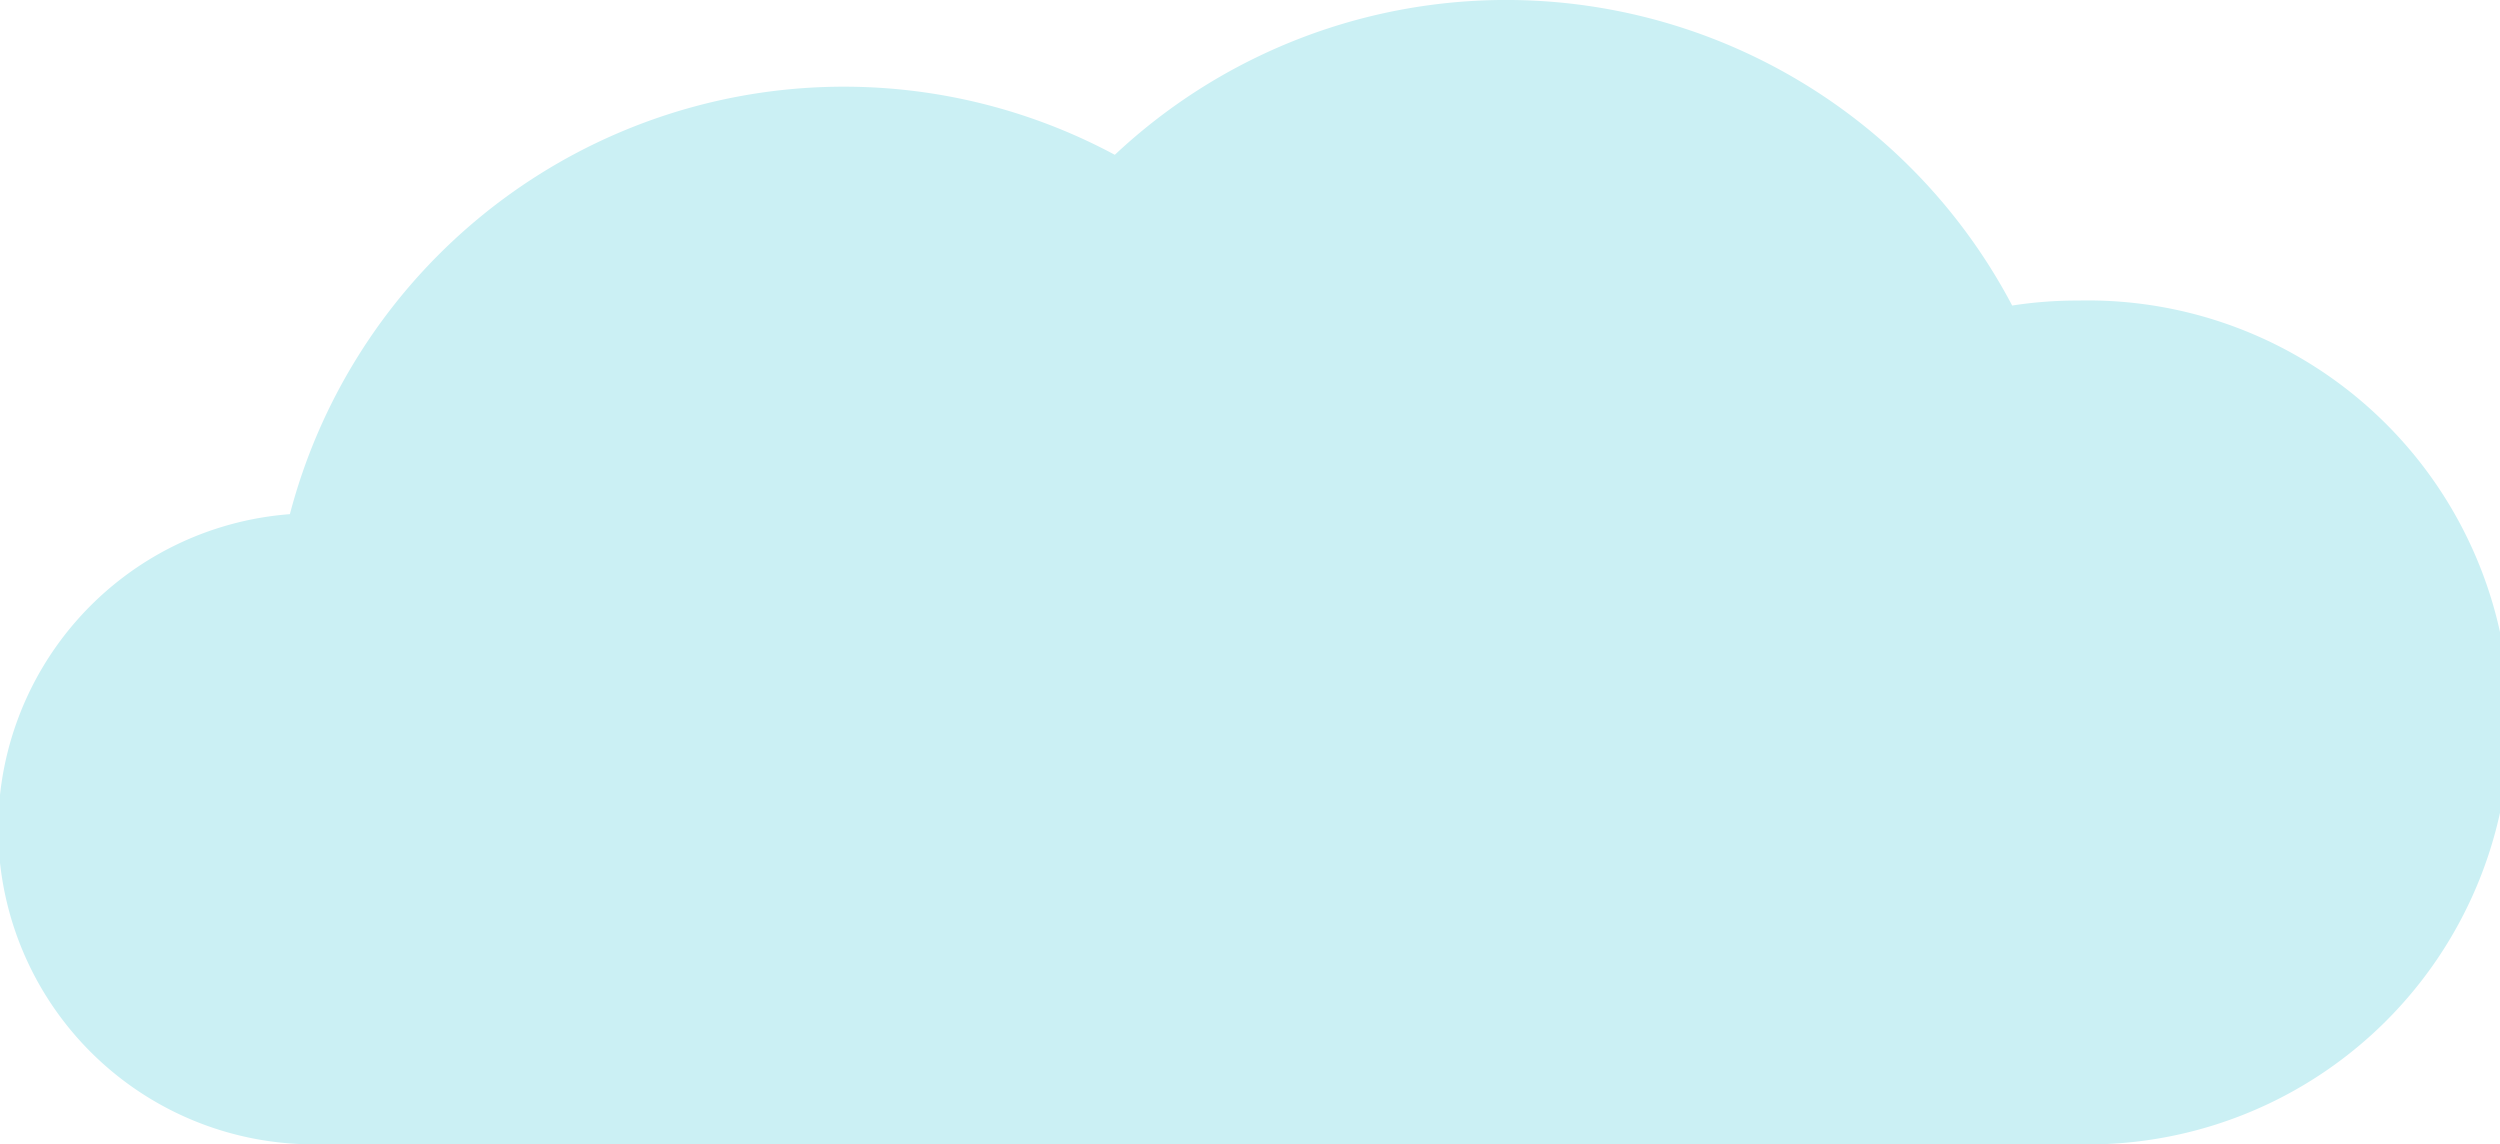<svg data-name="Camada 1" xmlns="http://www.w3.org/2000/svg" viewBox="0 0 110.13 50.41">
  <title>
    nuvens
  </title>
  <path d="M91.54 13.24a18.6 18.6 0 0 0-2.9.22 25.19 25.19 0 0 0-39.53-6.64 25.23 25.23 0 0 0-36.34 15.83 13.9 13.9 0 0 0 1.14 27.76h77.63a18.59 18.59 0 1 0 0-37.17z" fill="#cbf0f4"/>
</svg>
